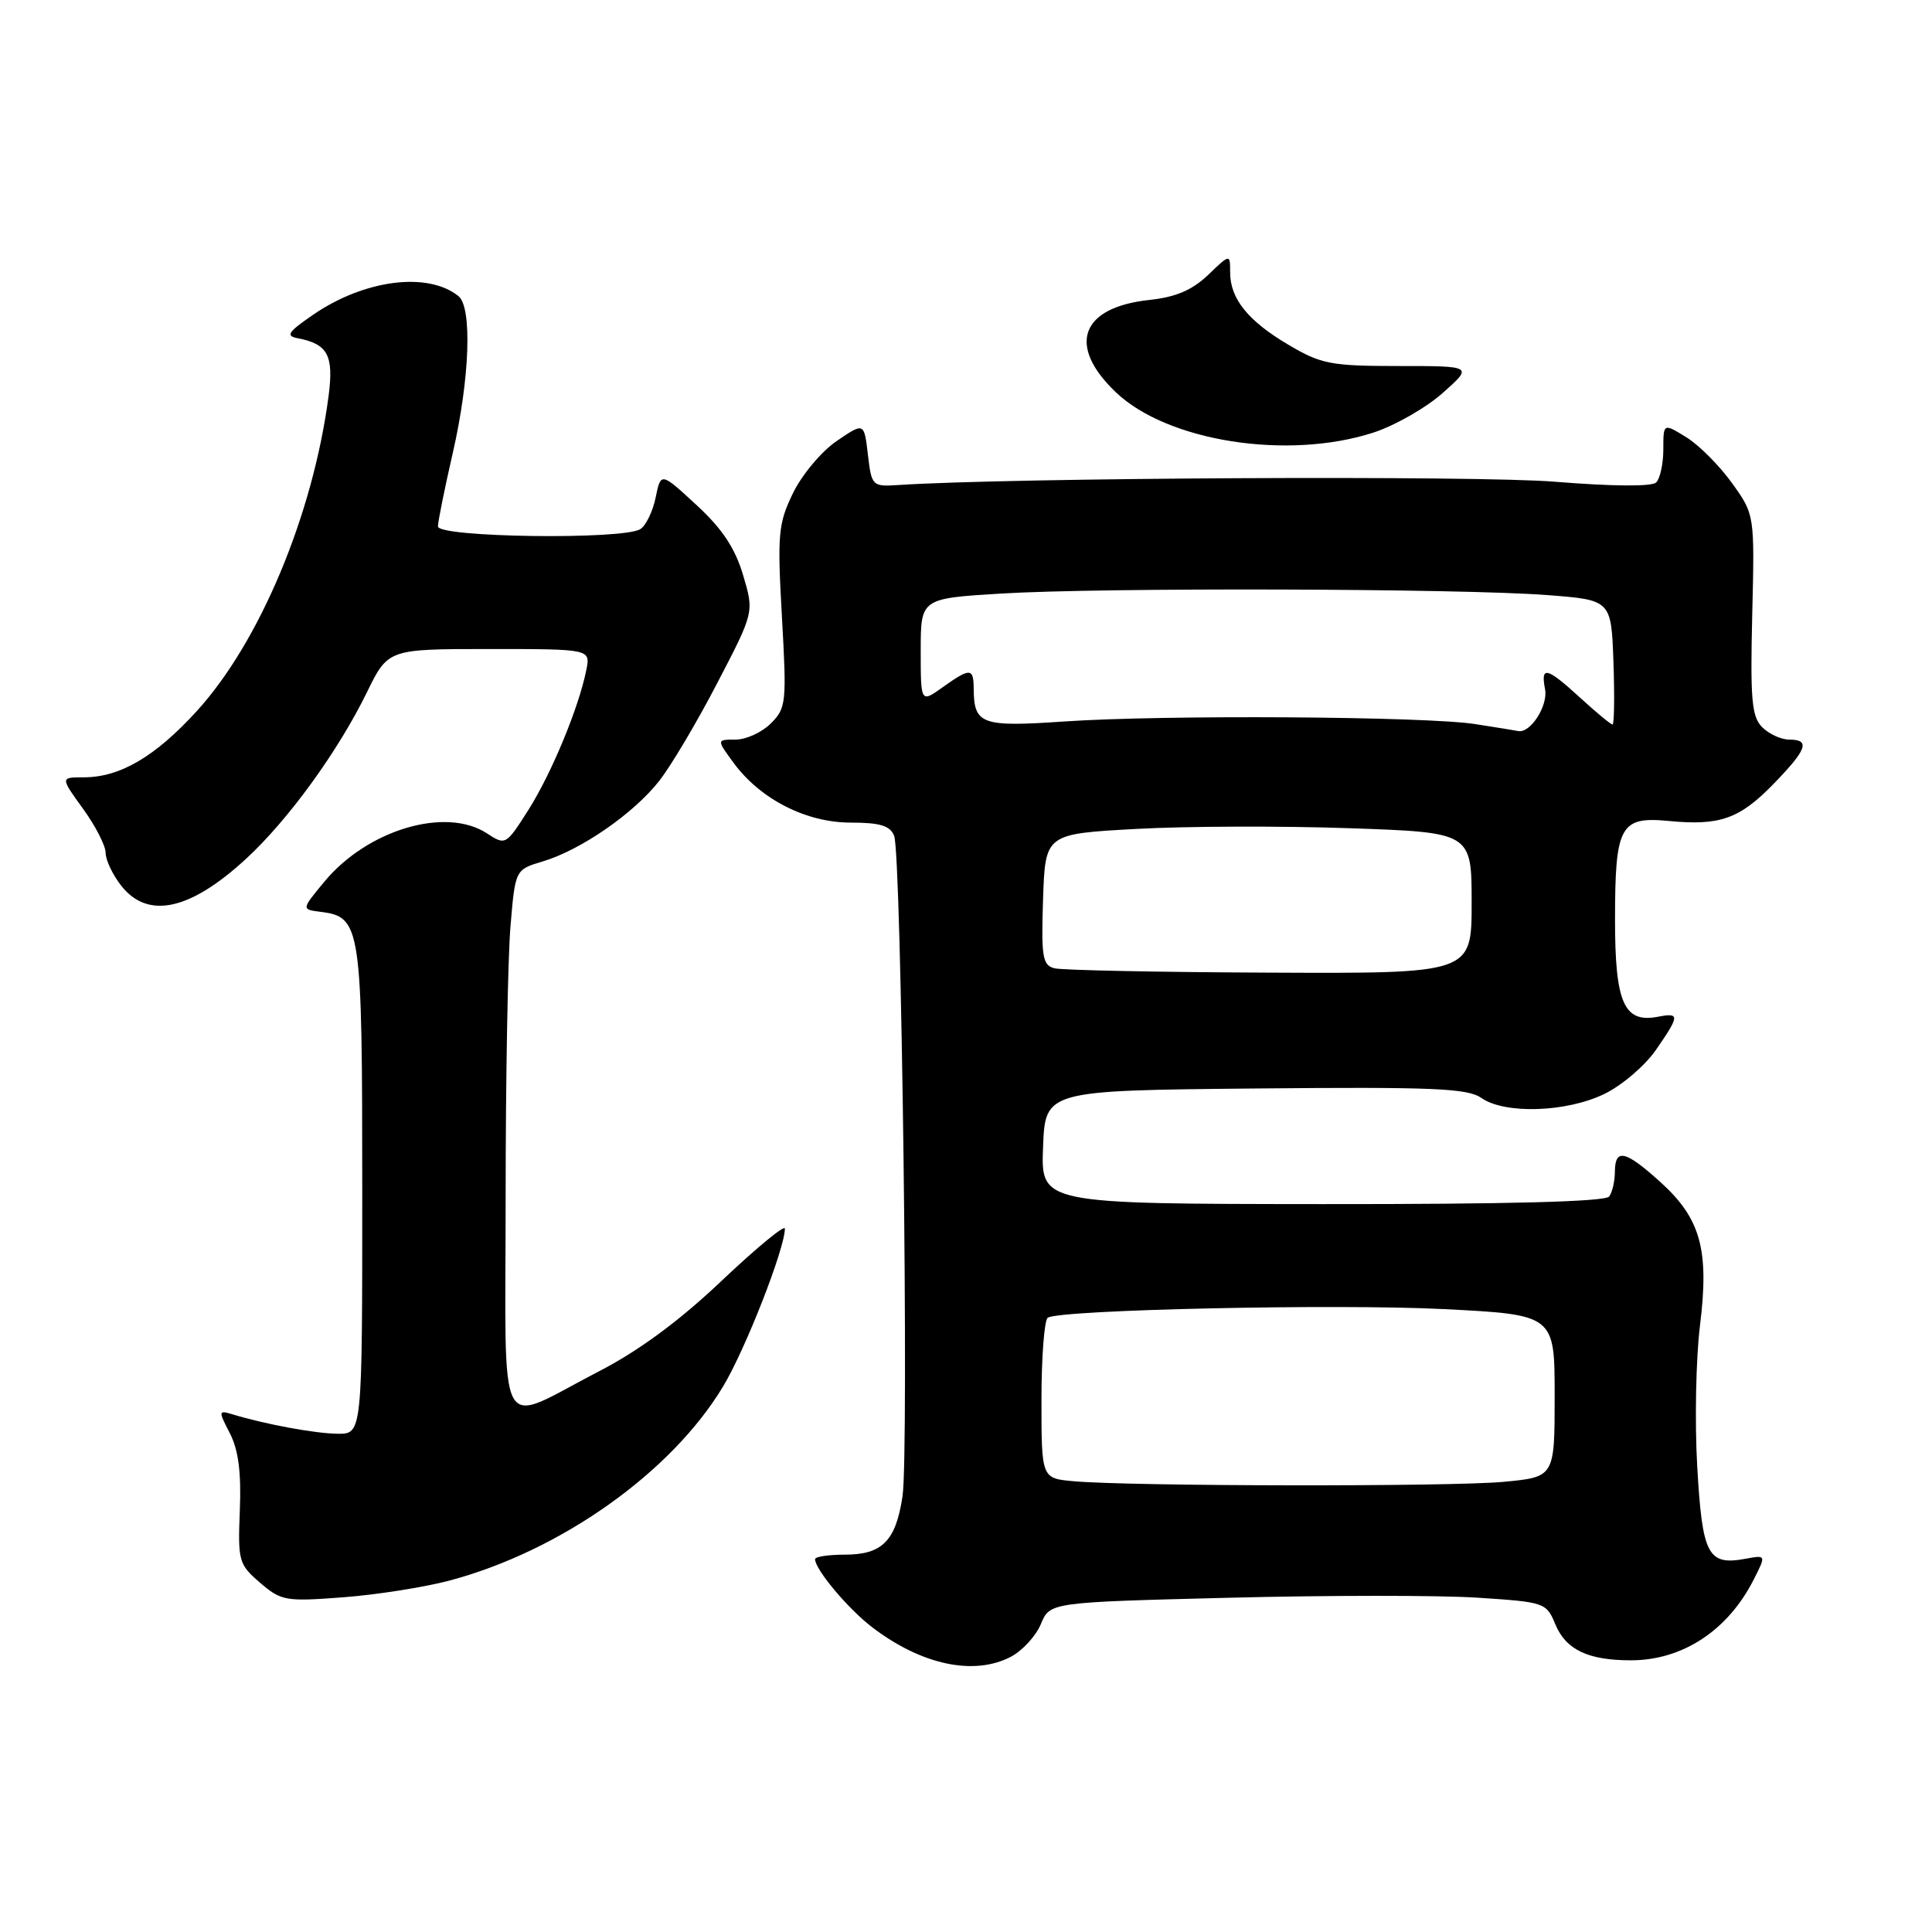 <?xml version="1.0" encoding="UTF-8" standalone="no"?>
<!DOCTYPE svg PUBLIC "-//W3C//DTD SVG 1.1//EN" "http://www.w3.org/Graphics/SVG/1.1/DTD/svg11.dtd" >
<svg xmlns="http://www.w3.org/2000/svg" xmlns:xlink="http://www.w3.org/1999/xlink" version="1.1" viewBox="0 0 256 256">
 <g >
 <path fill="currentColor"
d=" M 133.91 219.55 C 135.45 218.75 137.26 216.79 137.92 215.20 C 139.11 212.31 139.11 212.31 162.86 211.71 C 175.92 211.38 190.71 211.37 195.74 211.70 C 204.69 212.28 204.90 212.35 206.09 215.23 C 207.49 218.60 210.43 220.00 216.10 220.00 C 222.95 220.00 228.97 216.04 232.39 209.27 C 234.03 206.04 234.03 206.04 231.26 206.55 C 226.29 207.46 225.56 206.05 224.89 194.29 C 224.55 188.35 224.72 179.95 225.26 175.61 C 226.50 165.59 225.35 161.45 219.99 156.61 C 215.36 152.43 214.01 152.12 213.98 155.25 C 213.98 156.49 213.64 157.97 213.23 158.54 C 212.75 159.23 199.95 159.57 175.21 159.55 C 137.92 159.52 137.92 159.52 138.21 152.01 C 138.50 144.50 138.50 144.50 166.31 144.23 C 189.84 144.01 194.45 144.20 196.28 145.48 C 199.39 147.66 207.54 147.40 212.57 144.96 C 214.88 143.85 217.95 141.23 219.39 139.16 C 222.59 134.54 222.61 134.16 219.66 134.73 C 215.19 135.58 214.00 132.89 214.00 121.92 C 214.00 109.40 214.67 108.17 221.09 108.78 C 227.90 109.44 230.50 108.51 235.03 103.85 C 239.46 99.28 239.91 98.00 237.07 98.00 C 236.01 98.00 234.40 97.26 233.50 96.36 C 232.11 94.97 231.91 92.70 232.18 81.45 C 232.50 68.19 232.50 68.19 229.50 64.01 C 227.85 61.71 225.13 58.98 223.45 57.94 C 220.40 56.06 220.40 56.06 220.40 59.53 C 220.40 61.44 219.97 63.42 219.45 63.93 C 218.87 64.49 213.66 64.45 206.00 63.83 C 195.67 62.98 133.77 63.29 119.00 64.27 C 115.58 64.49 115.49 64.40 115.00 60.23 C 114.50 55.96 114.50 55.96 110.86 58.44 C 108.85 59.81 106.25 62.92 105.07 65.35 C 103.11 69.41 102.99 70.76 103.61 81.75 C 104.25 93.12 104.18 93.82 102.14 95.86 C 100.96 97.04 98.86 98.00 97.47 98.00 C 94.94 98.00 94.94 98.00 97.22 101.10 C 100.76 105.91 106.82 109.00 112.73 109.00 C 116.61 109.00 117.95 109.41 118.48 110.75 C 119.45 113.20 120.45 192.48 119.59 198.25 C 118.70 204.19 116.91 206.00 111.93 206.00 C 109.77 206.00 108.00 206.27 108.00 206.60 C 108.00 207.96 112.38 213.19 115.57 215.62 C 122.09 220.60 129.01 222.08 133.91 219.55 Z  M 59.50 209.45 C 74.25 205.54 88.97 195.11 95.82 183.70 C 98.79 178.76 104.00 165.43 104.00 162.80 C 104.00 162.24 100.23 165.35 95.61 169.72 C 89.99 175.05 84.64 178.99 79.36 181.71 C 65.55 188.84 67.00 191.53 67.00 158.72 C 67.00 143.09 67.29 126.91 67.64 122.77 C 68.27 115.23 68.27 115.23 71.93 114.14 C 76.96 112.63 83.93 107.82 87.33 103.50 C 88.89 101.52 92.36 95.68 95.04 90.51 C 99.93 81.12 99.93 81.12 98.46 76.19 C 97.40 72.62 95.69 70.05 92.28 66.91 C 87.57 62.56 87.57 62.56 86.88 65.91 C 86.51 67.75 85.59 69.64 84.85 70.11 C 82.58 71.55 58.00 71.22 58.03 69.75 C 58.04 69.06 58.93 64.67 60.00 60.00 C 62.25 50.19 62.59 40.72 60.75 39.24 C 56.69 35.97 48.29 37.04 41.50 41.70 C 38.11 44.03 37.81 44.51 39.50 44.83 C 43.44 45.59 44.24 47.10 43.54 52.46 C 41.48 68.21 34.40 85.12 26.04 94.26 C 20.54 100.28 15.89 103.00 11.09 103.00 C 7.99 103.00 7.99 103.00 10.99 107.15 C 12.65 109.43 14.00 112.07 14.00 113.02 C 14.00 113.96 14.93 115.92 16.07 117.37 C 19.60 121.85 25.18 120.64 32.61 113.79 C 38.20 108.64 44.79 99.56 48.61 91.75 C 51.42 86.00 51.42 86.00 64.83 86.00 C 78.25 86.00 78.25 86.00 77.69 88.78 C 76.70 93.74 73.08 102.49 70.01 107.33 C 67.04 112.00 66.98 112.03 64.53 110.43 C 59.07 106.85 48.68 109.94 42.97 116.84 C 39.94 120.50 39.94 120.50 42.46 120.82 C 47.83 121.49 48.00 122.64 48.00 157.72 C 48.00 190.00 48.00 190.00 44.75 189.98 C 41.77 189.95 35.14 188.73 30.68 187.37 C 28.95 186.85 28.94 186.99 30.46 189.92 C 31.59 192.12 31.98 195.10 31.78 200.10 C 31.51 206.85 31.63 207.29 34.46 209.72 C 37.26 212.13 37.85 212.23 45.46 211.65 C 49.88 211.32 56.20 210.32 59.50 209.45 Z  M 181.95 57.33 C 184.80 56.41 188.95 54.04 191.16 52.08 C 195.19 48.50 195.19 48.50 185.35 48.50 C 176.39 48.50 175.07 48.25 170.80 45.73 C 165.39 42.55 163.00 39.60 163.00 36.09 C 163.00 33.63 163.00 33.63 160.08 36.43 C 157.97 38.44 155.80 39.37 152.33 39.74 C 143.18 40.71 141.34 45.78 147.87 51.99 C 154.71 58.50 170.61 60.99 181.95 57.33 Z  M 142.25 196.27 C 138.00 195.89 138.00 195.89 138.00 185.50 C 138.00 179.79 138.38 174.88 138.84 174.60 C 140.56 173.54 177.02 172.75 191.25 173.46 C 206.00 174.21 206.00 174.21 206.00 184.96 C 206.00 195.71 206.00 195.71 199.25 196.35 C 192.28 197.01 149.78 196.95 142.25 196.27 Z  M 139.71 128.30 C 138.14 127.89 137.96 126.80 138.21 119.17 C 138.50 110.50 138.50 110.50 150.50 109.84 C 157.10 109.47 169.81 109.43 178.75 109.74 C 195.00 110.30 195.00 110.30 195.00 119.65 C 195.00 129.00 195.00 129.00 168.25 128.88 C 153.54 128.82 140.70 128.56 139.71 128.30 Z  M 195.50 95.95 C 188.97 94.92 154.10 94.70 141.02 95.60 C 130.03 96.35 129.05 96.00 129.02 91.25 C 129.00 88.48 128.57 88.46 124.90 91.07 C 122.00 93.14 122.00 93.14 122.00 86.22 C 122.00 79.30 122.00 79.30 132.66 78.65 C 145.89 77.84 193.54 77.97 205.00 78.85 C 213.50 79.50 213.50 79.50 213.79 87.75 C 213.95 92.29 213.89 96.00 213.67 96.00 C 213.44 96.00 211.53 94.42 209.43 92.50 C 204.93 88.38 204.12 88.18 204.73 91.34 C 205.14 93.52 202.79 97.18 201.18 96.87 C 200.81 96.79 198.25 96.38 195.50 95.95 Z "/>
</g>
</svg>